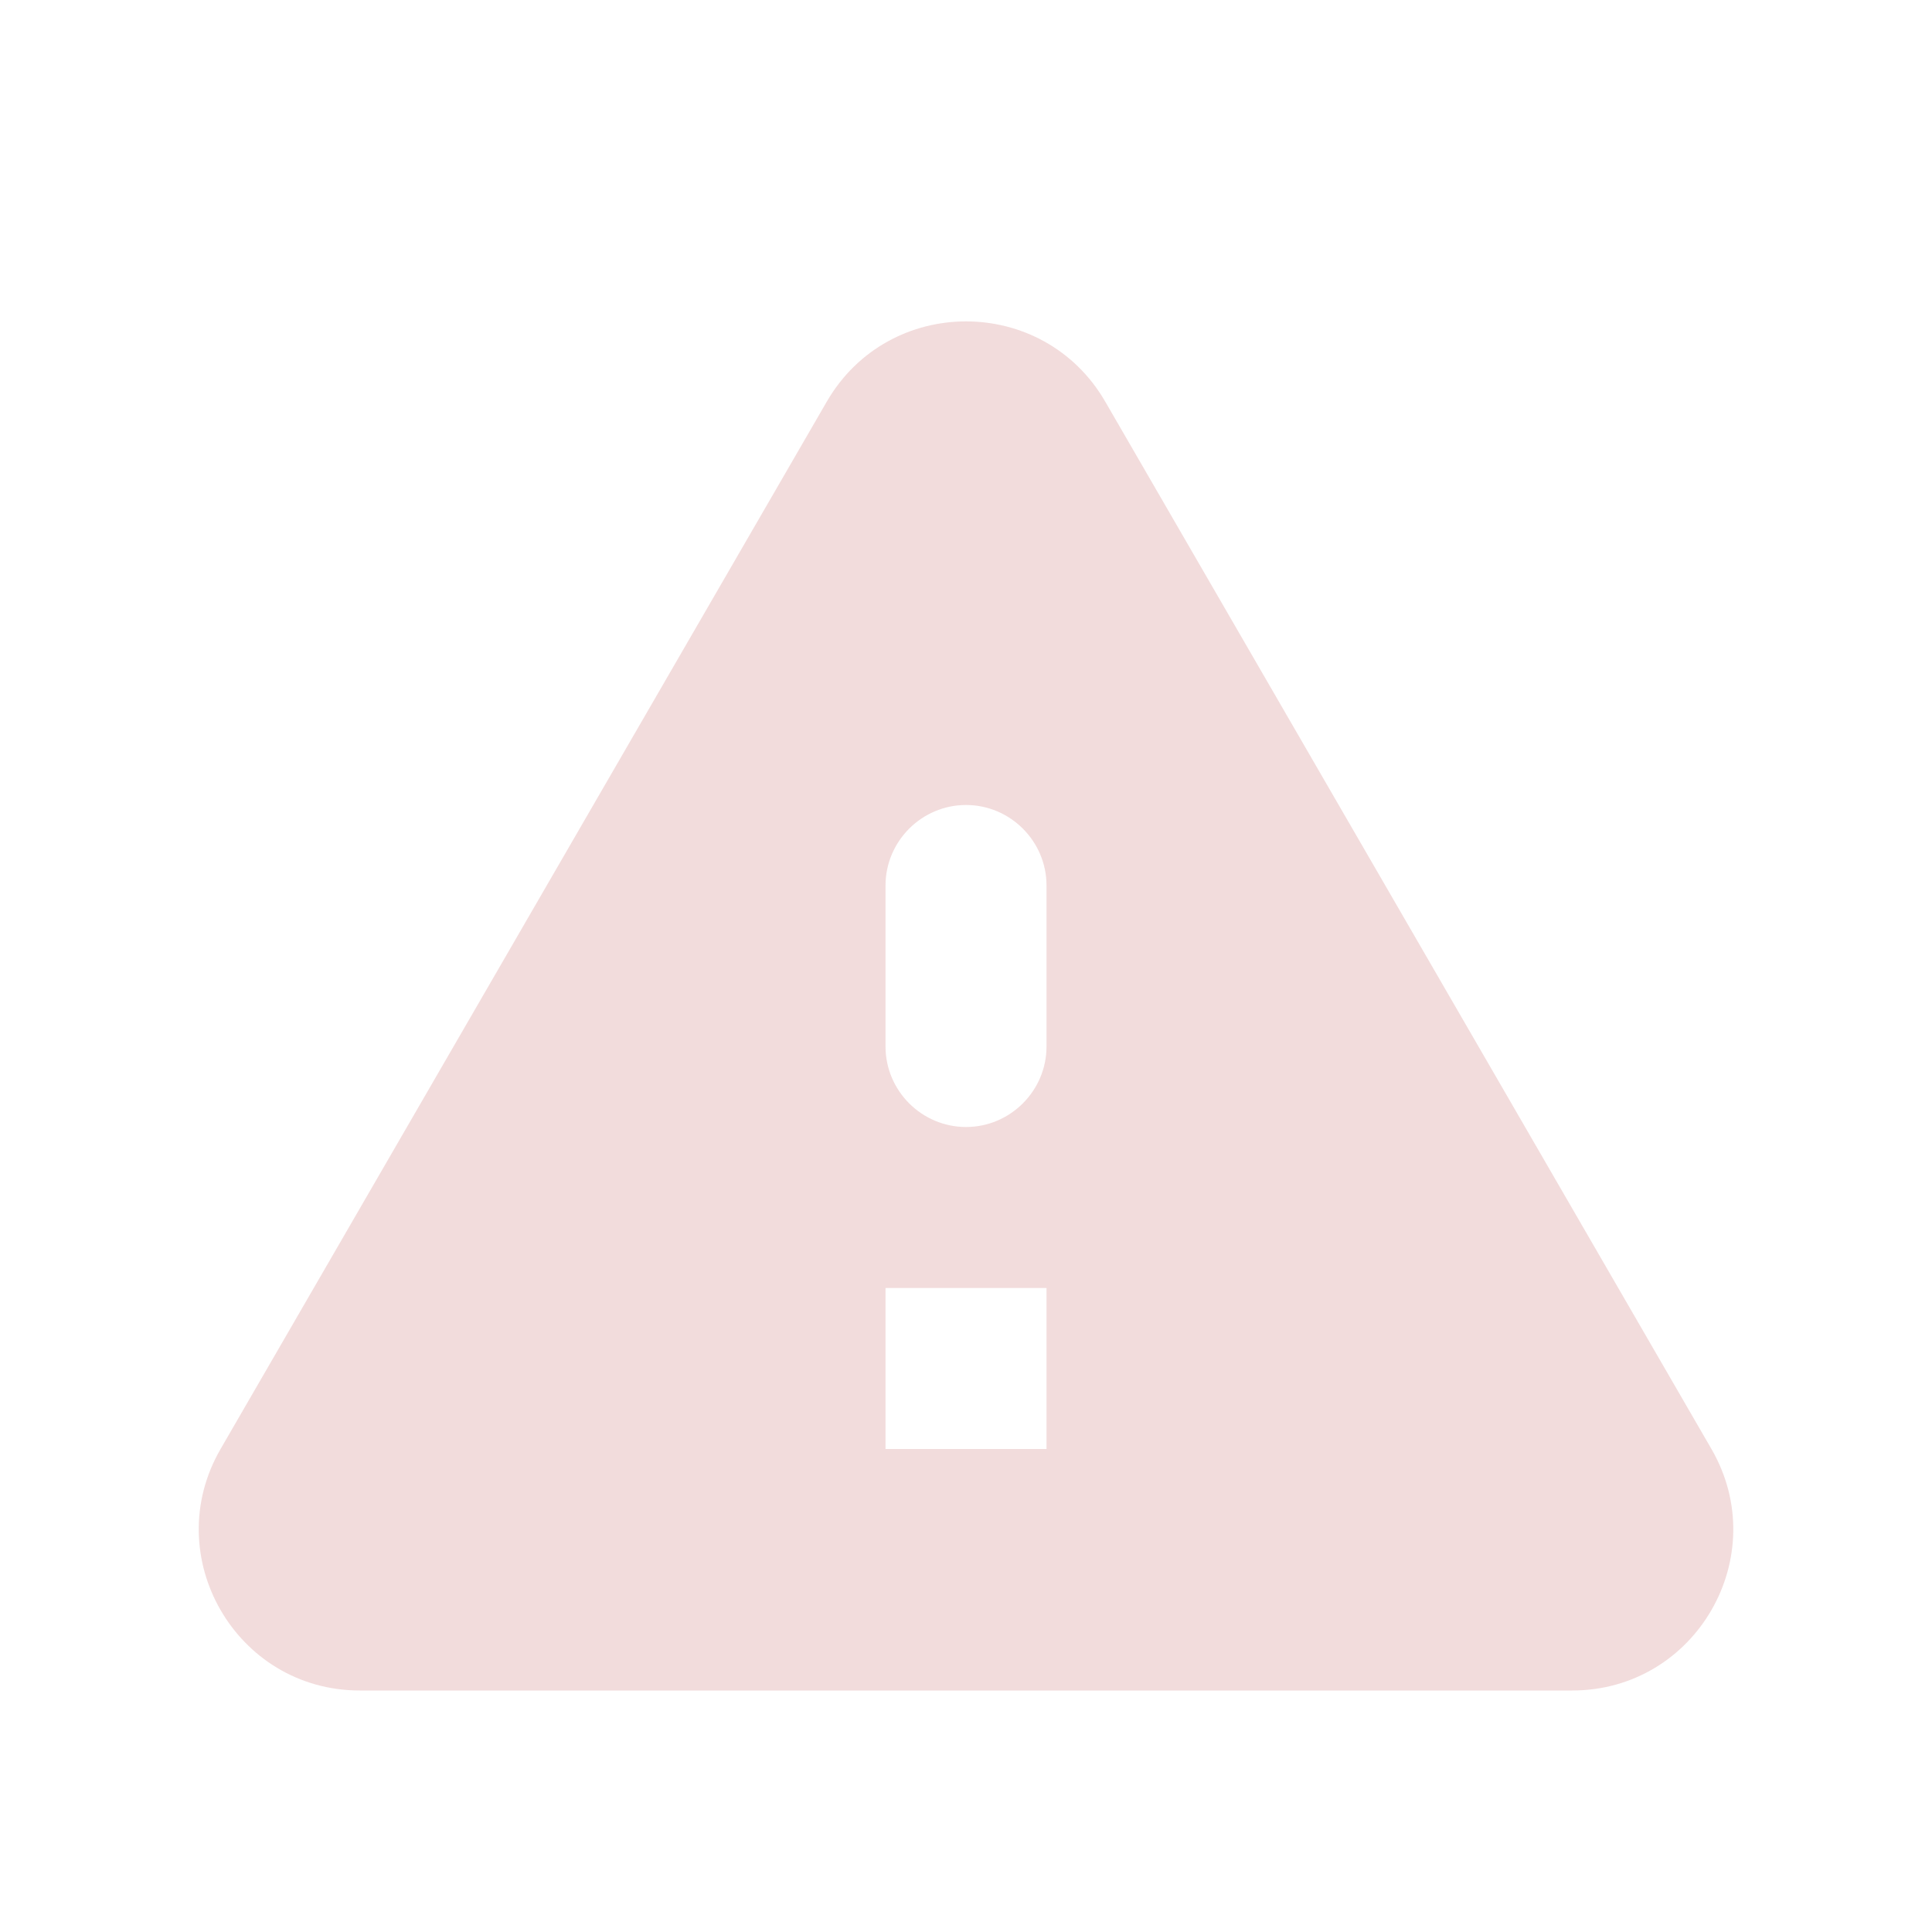 <svg width="120" height="120" viewBox="0 0 120 120" fill="none" xmlns="http://www.w3.org/2000/svg">
<path d="M22.351 105H97.651C105.351 105 110.151 96.65 106.301 90L68.651 24.95C64.801 18.3 55.201 18.3 51.351 24.95L13.701 90C9.851 96.65 14.651 105 22.351 105ZM60.001 70C57.251 70 55.001 67.75 55.001 65V55C55.001 52.25 57.251 50 60.001 50C62.751 50 65.001 52.25 65.001 55V65C65.001 67.75 62.751 70 60.001 70ZM65.001 90H55.001V80H65.001V90Z" fill="#F2DCDC"/>
</svg>
